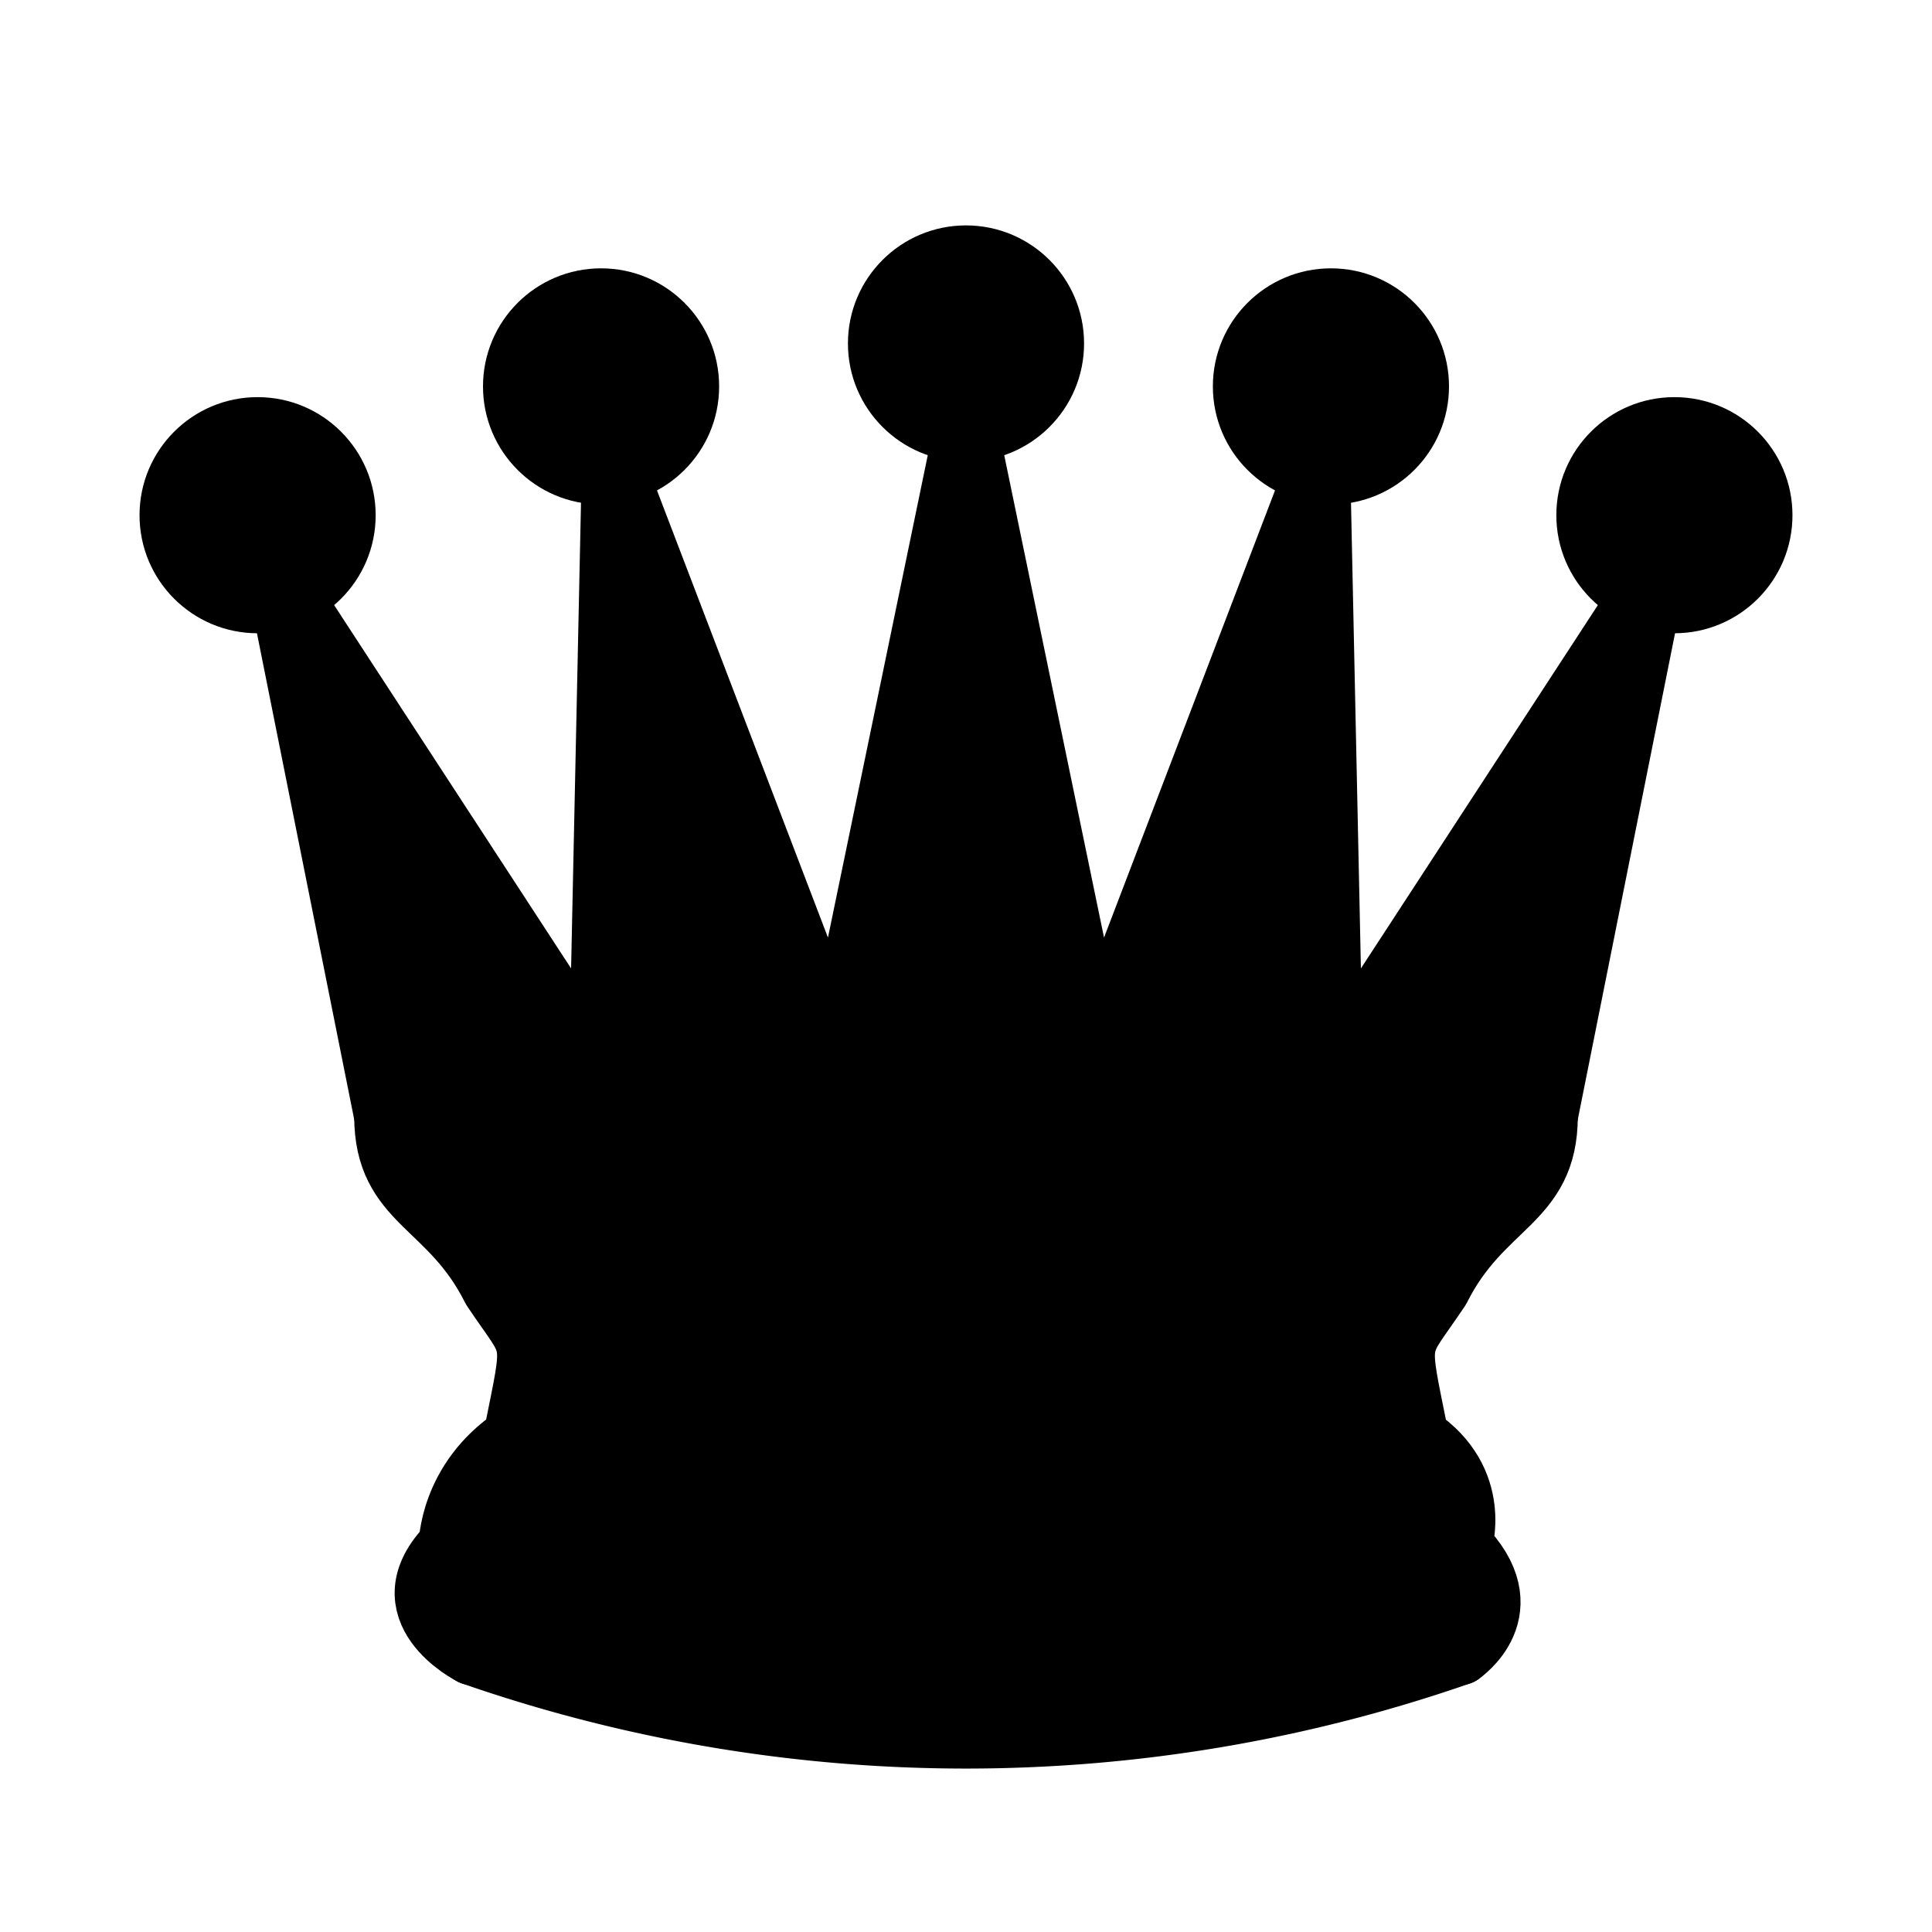 <svg xmlns="http://www.w3.org/2000/svg" version="1.1" width="45" height="45">
    <g fill="#000000" stroke="#000000" stroke-width="1.5" stroke-linecap="round" stroke-linejoin="round">
        <g fill="#000000" stroke="none">
            <circle cx="6" cy="12" r="2.75"/>
            <circle cx="14" cy="9" r="2.75"/>
            <circle cx="22.5" cy="8" r="2.75"/>
            <circle cx="31" cy="9" r="2.75"/>
            <circle cx="39" cy="12" r="2.75"/>
        </g>
        <path d="M9,26c8.5-1.5,21-1.5,27,0l2.5-12.5L31,25l-0.3-14.1-5.2,13.6-3-14.5-3,14.5-5.2-13.6L14,25 6.5,13.5 9,26z" stroke-linecap="butt"/>
        <path d="M9,26c0,2 1.5,2 2.5,4 1,1.5 1,1 0.5,3.5-1.5,1-1.5,2.5-1.5,2.5-1.5,1.5 0.5,2.5 0.5,2.5 6.5,1 16.5,1 23,0 0,0 1.5-1 0-2.5 0,0 0.5-1.5-1-2.5-0.5-2.5-0.5-2 0.5-3.5 1-2 2.5-2 2.5-4-8.5-1.5-18.5-1.5-27,0z" stroke-linecap="butt"/>
        <path d="M11,38.5a35,35 1 0 0 23,0" fill="none" stroke-linecap="butt"/>
        <path d="M11,29a35,35 1 0 1 23,0" fill="none" stroke-linecap="butt"/>
        <path d="M12.5,31.5h20" fill="none" stroke-linecap="butt"/>
    </g>
</svg>
